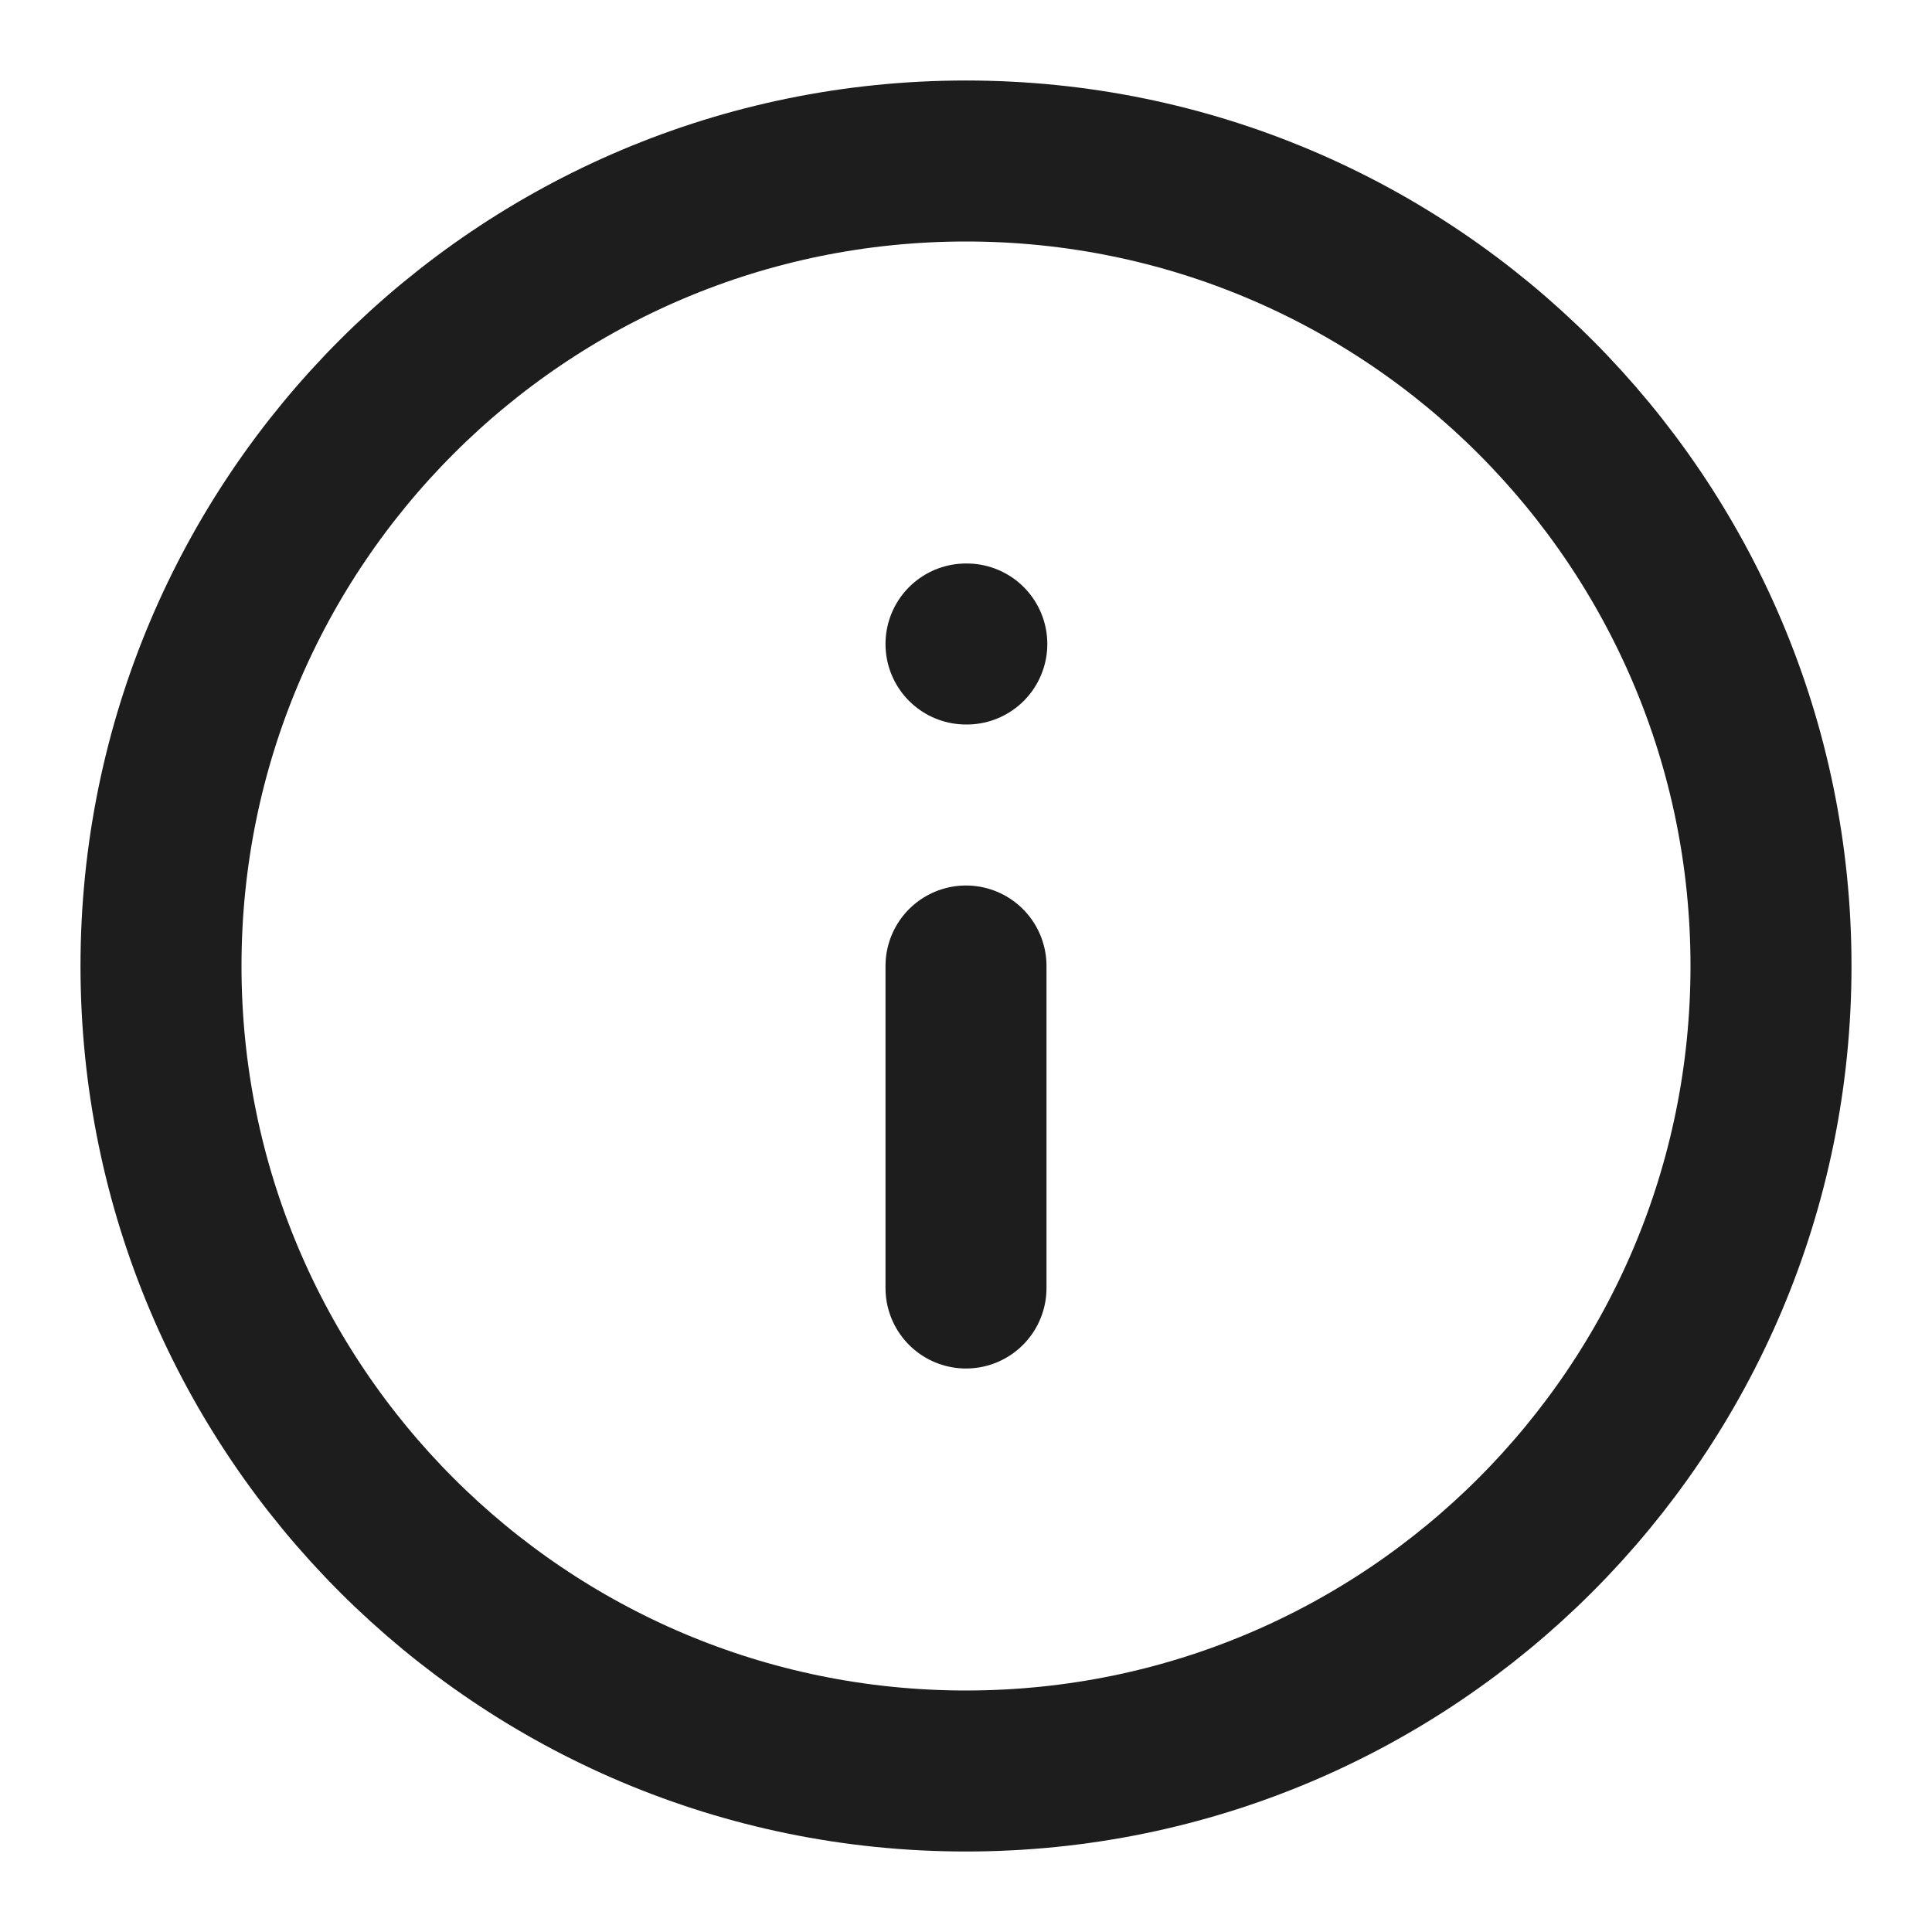 <svg width="24" height="24" viewBox="0 0 24 24" fill="none" xmlns="http://www.w3.org/2000/svg">
<path d="M12 22C17.523 22 22 17.523 22 12C22 6.477 17.523 2 12 2C6.477 2 2 6.477 2 12C2 17.523 6.477 22 12 22Z" stroke="#1D1D1E" stroke-width="2" stroke-linecap="round" stroke-linejoin="round"/>
<path d="M12 16V12" stroke="#1D1D1E" stroke-width="2" stroke-linecap="round" stroke-linejoin="round"/>
<path d="M12 8H12.01" stroke="#1D1D1E" stroke-width="2" stroke-linecap="round" stroke-linejoin="round"/>
</svg>
